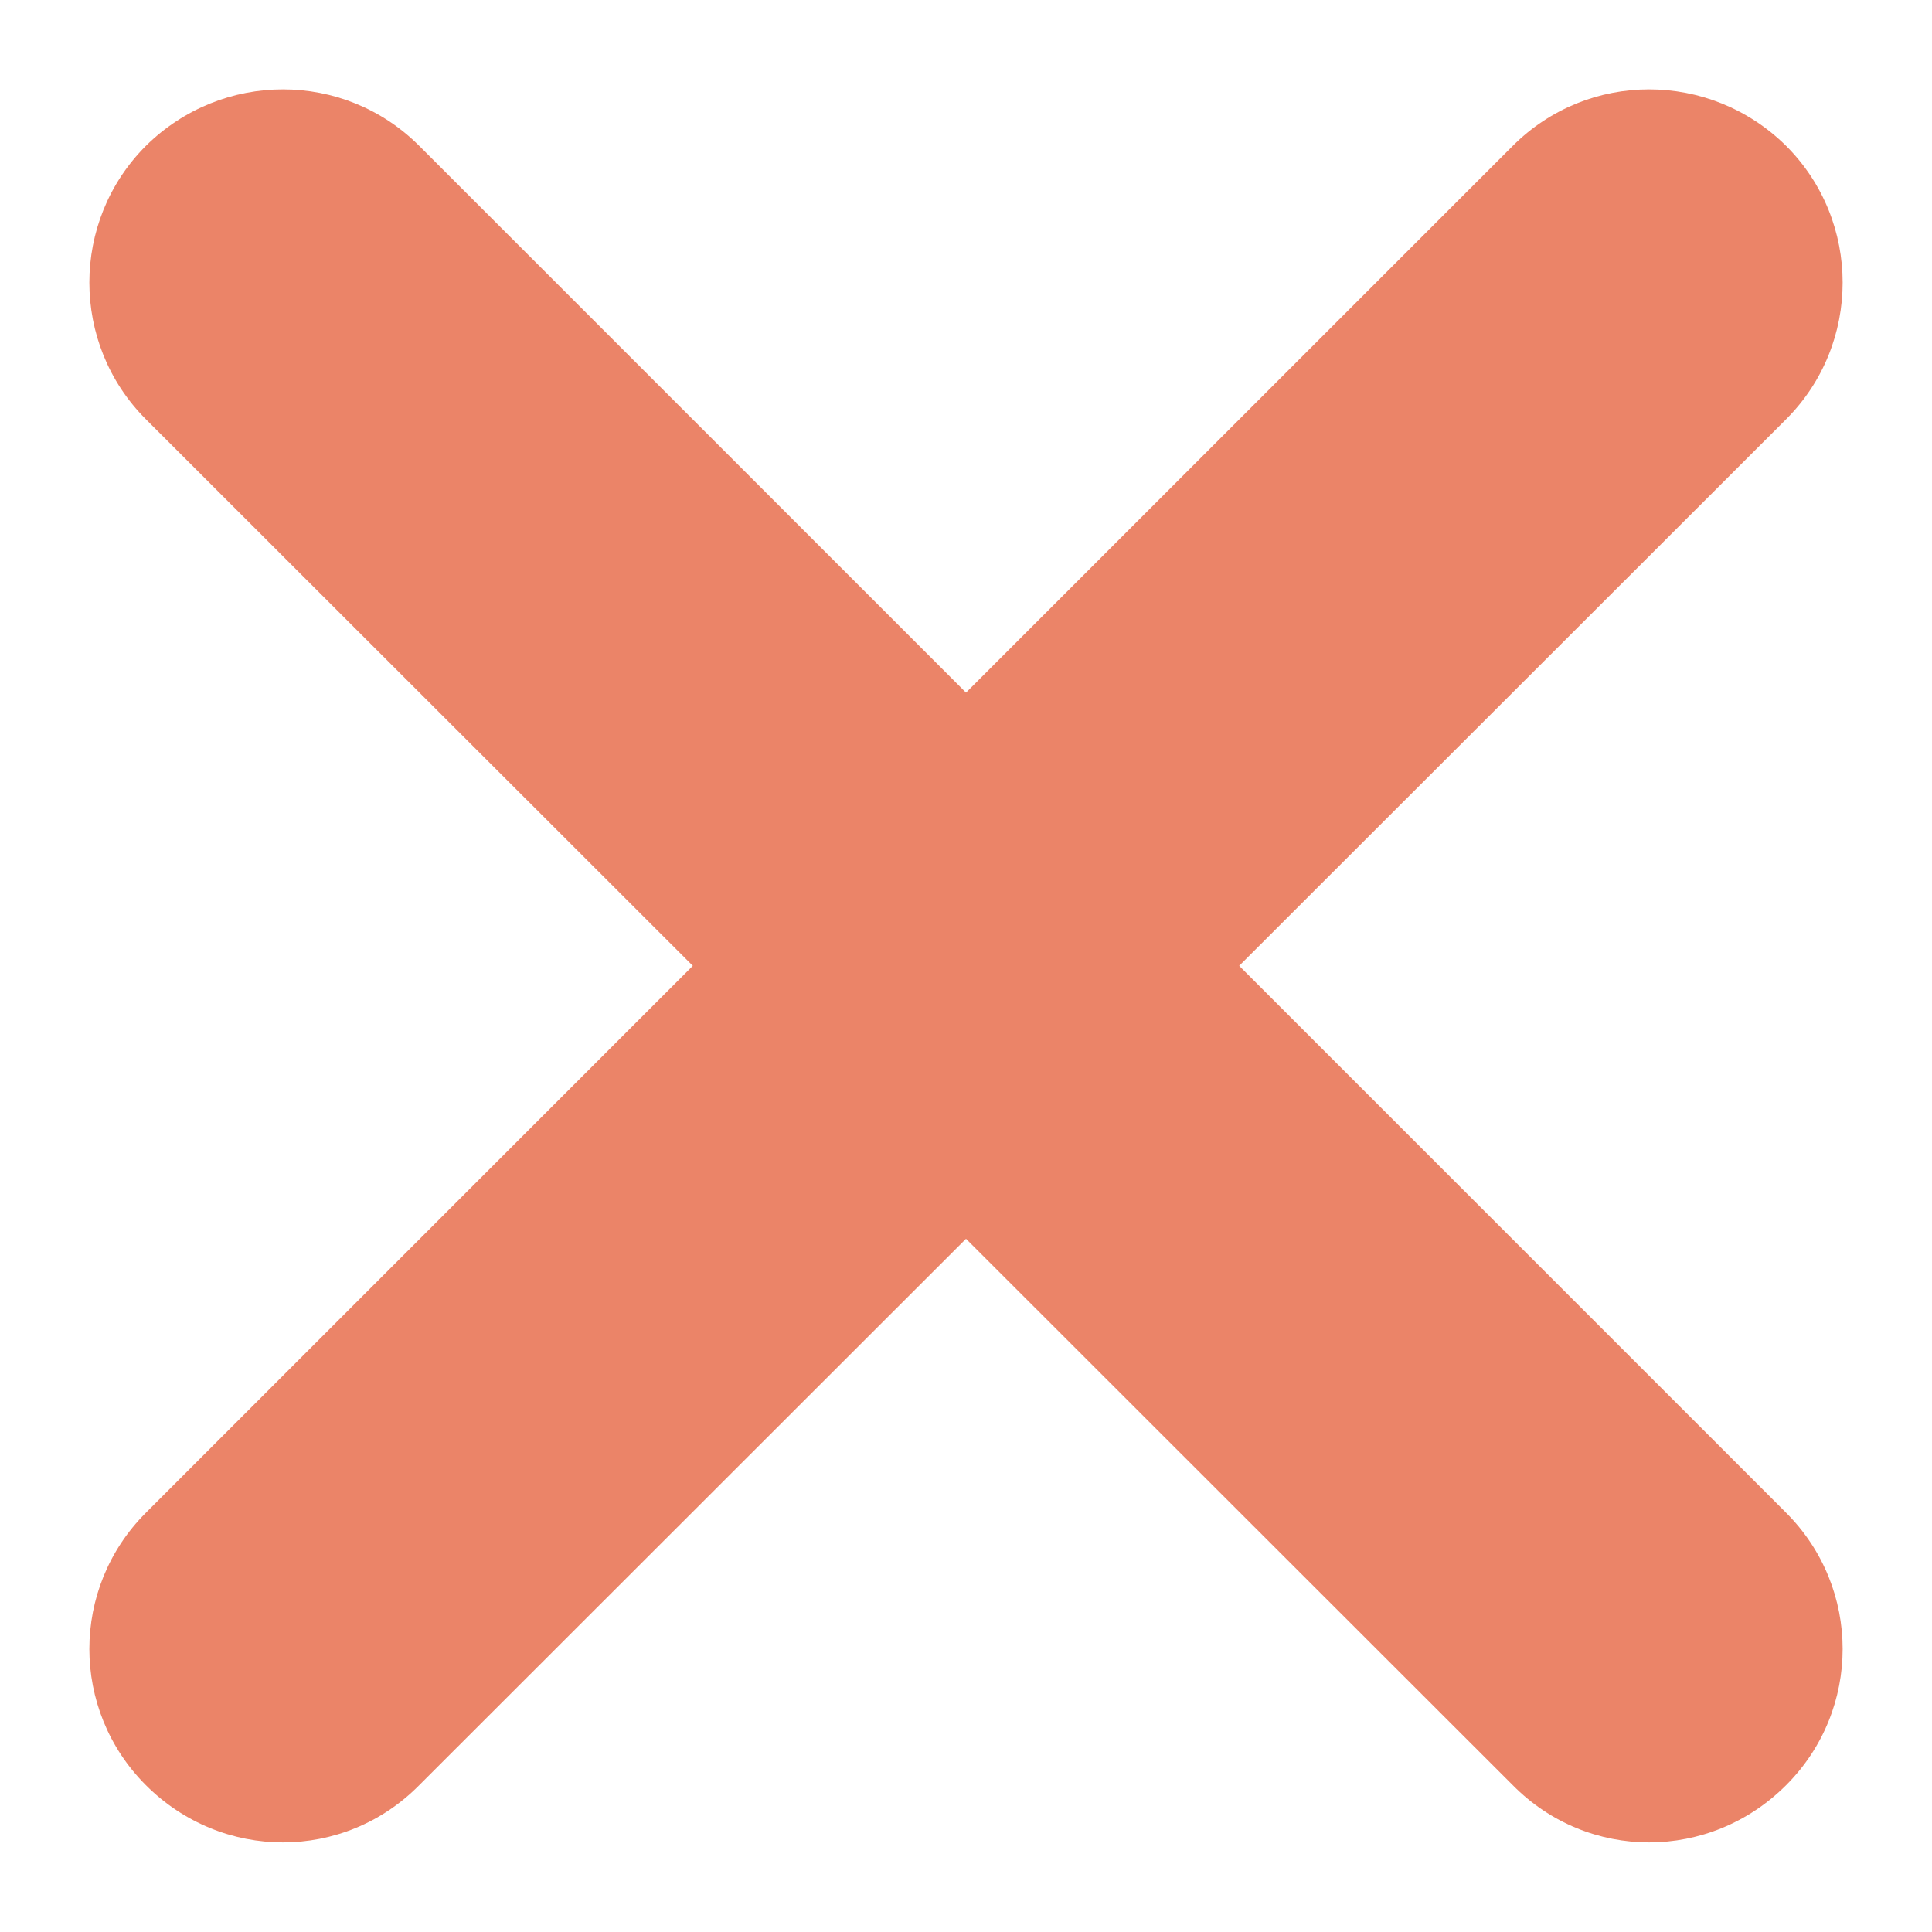<svg xmlns="http://www.w3.org/2000/svg" viewBox="0 0 20 20" width="20" height="20">
	<style>
		tspan { white-space:pre }
		.shp0 { opacity: 0.702;fill: #e35028 } 
	</style>
	<g id="burgers">
		<g id=" composition">
			<g id="products">
				<path id="Rounded Rectangle 1" class="shp0" d="M18.49 4.34L4.34 18.48C3.56 19.27 2.3 19.27 1.51 18.48C0.73 17.7 0.73 16.44 1.51 15.66L15.66 1.51C16.44 0.73 17.7 0.73 18.49 1.51C19.27 2.29 19.27 3.56 18.49 4.34ZM4.34 1.51L18.49 15.66C19.27 16.44 19.27 17.7 18.49 18.48C17.7 19.27 16.44 19.27 15.66 18.48L1.51 4.34C0.73 3.56 0.73 2.29 1.51 1.51C2.3 0.73 3.56 0.73 4.34 1.51Z" />
			</g>
		</g>
	</g>
</svg>